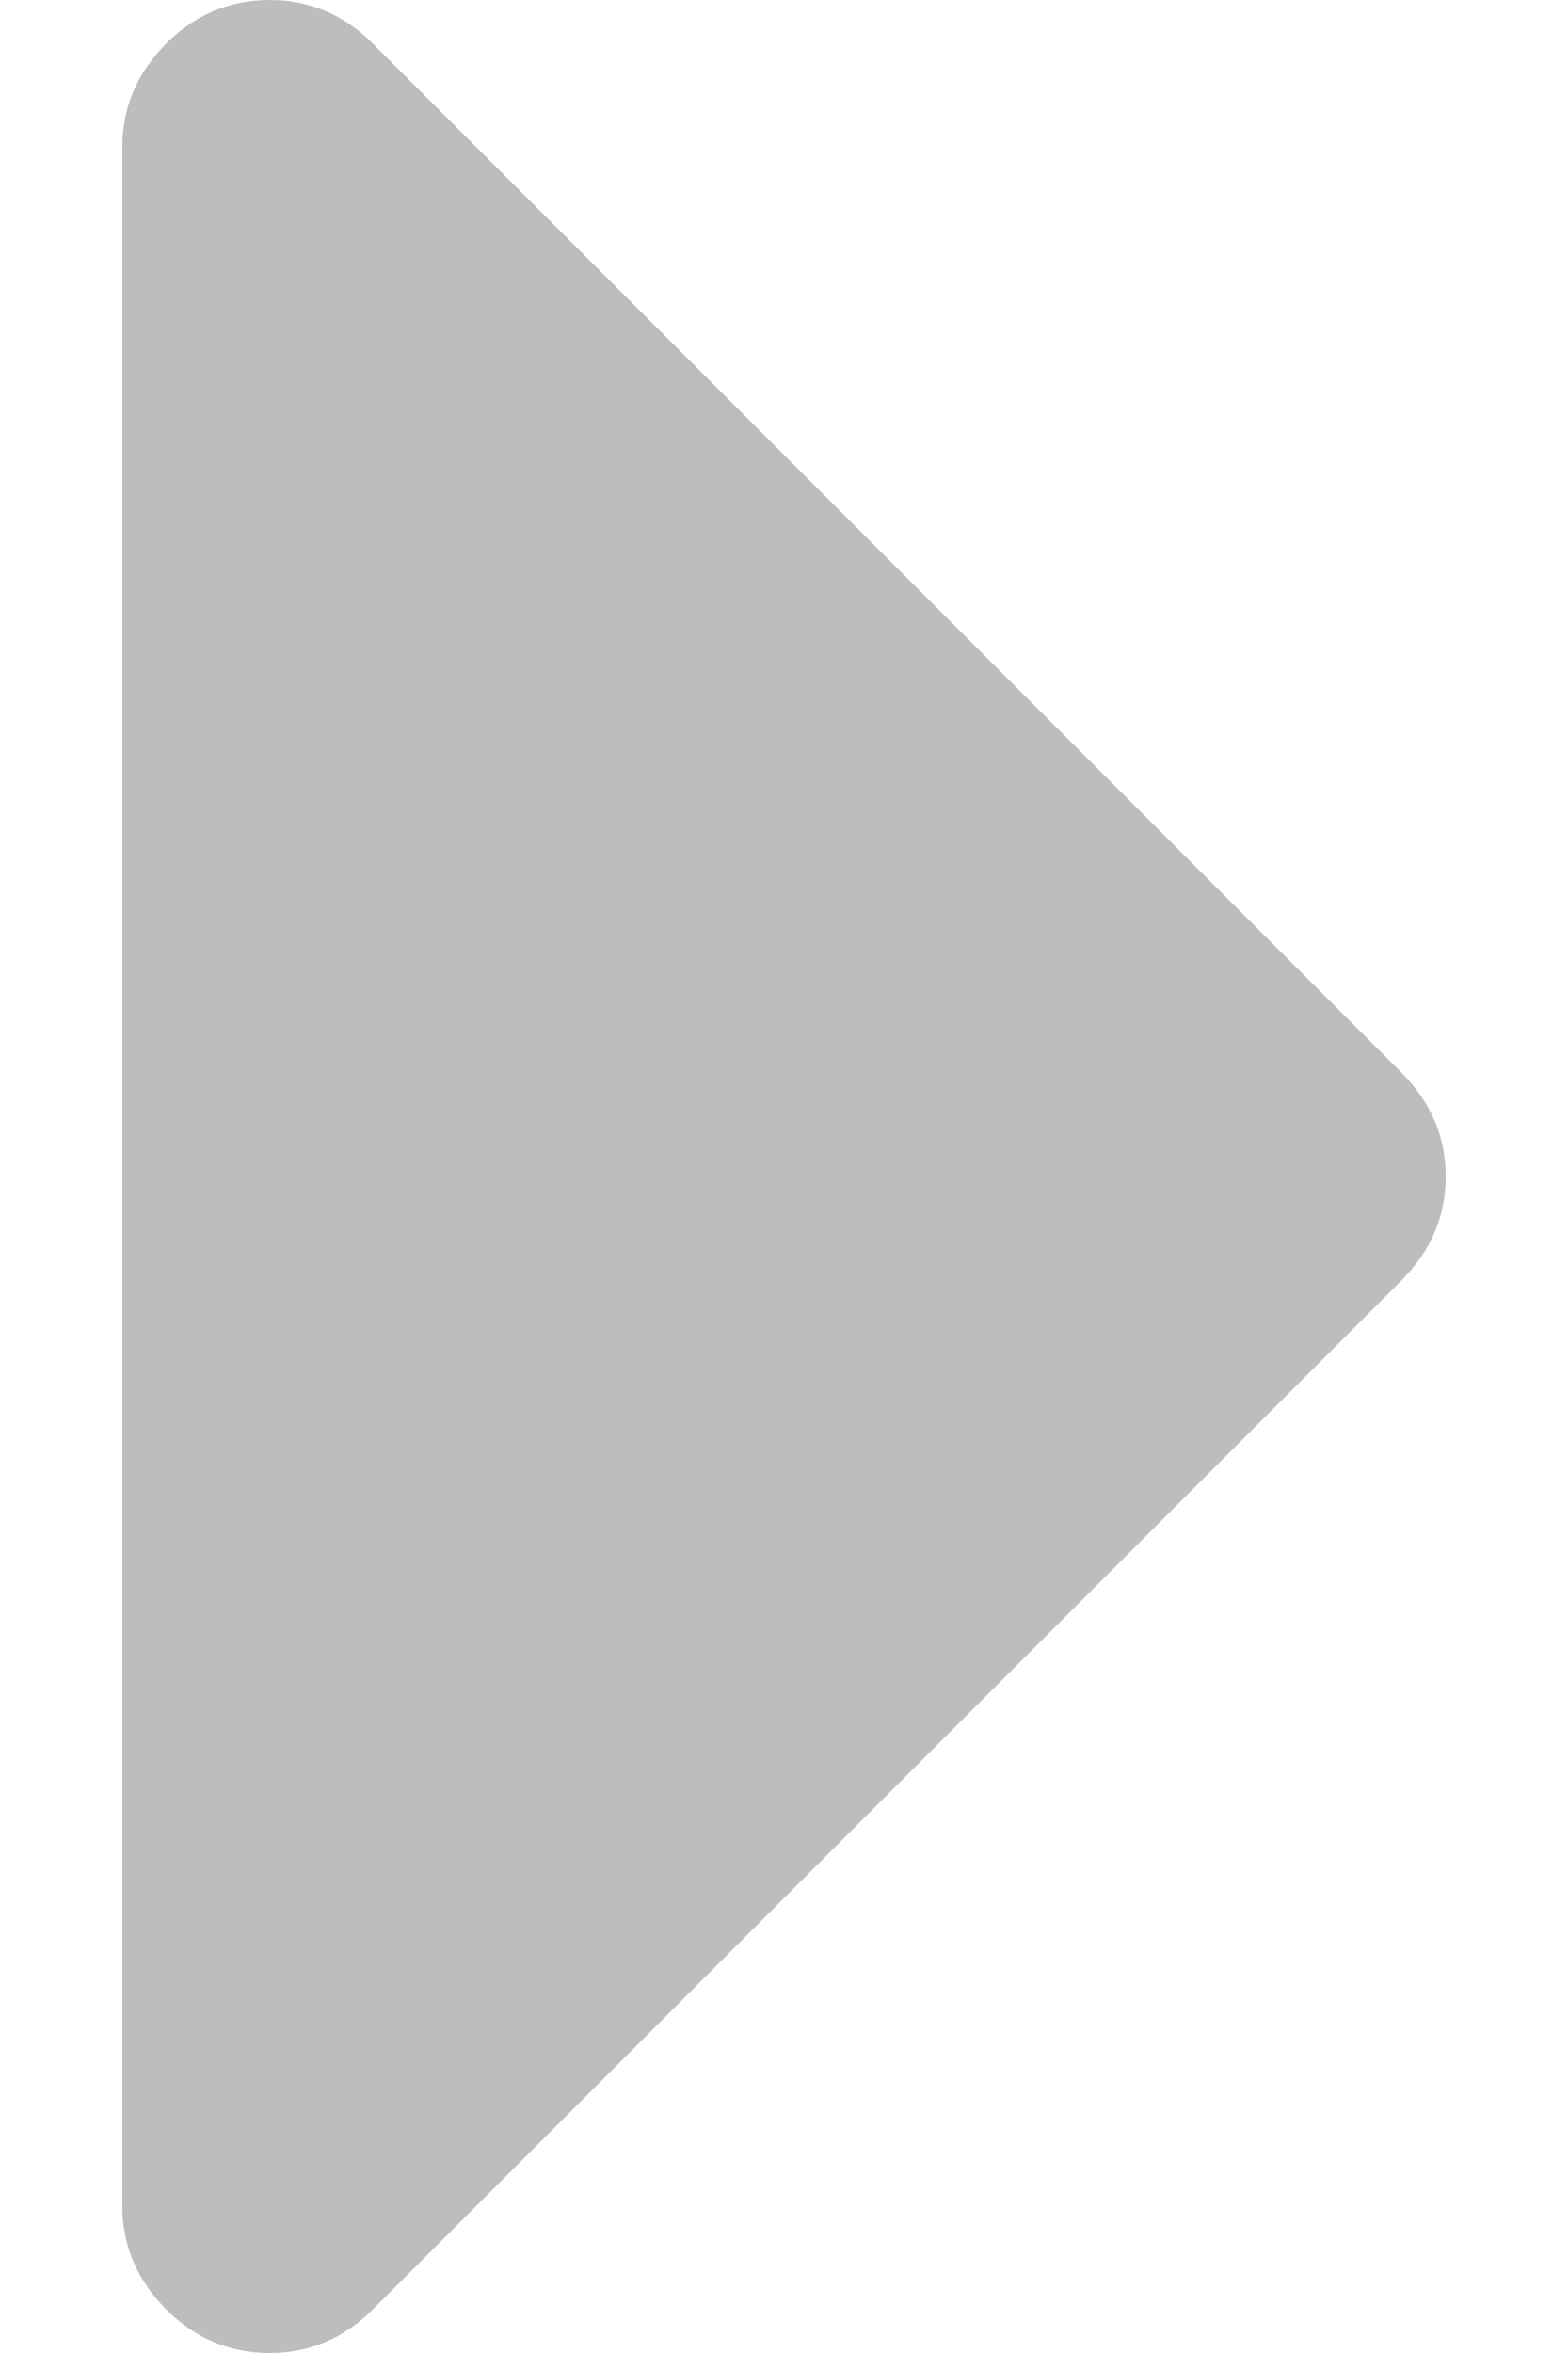 <svg width="4" height="6" viewBox="0 0 4 6" fill="none" xmlns="http://www.w3.org/2000/svg">
    <path d="M0.424 0.111C0.35 0.186 0.312 0.273 0.312 0.375L0.312 5.625C0.312 5.727 0.35 5.814 0.424 5.889C0.498 5.963 0.586 6 0.688 6C0.789 6 0.877 5.963 0.951 5.889L3.576 3.264C3.65 3.189 3.688 3.102 3.688 3C3.688 2.898 3.65 2.811 3.576 2.736L0.951 0.111C0.877 0.037 0.789 -2.08326e-08 0.688 -1.6393e-08C0.586 -1.19543e-08 0.498 0.037 0.424 0.111Z" fill="#BCBDBE"/>
</svg>

